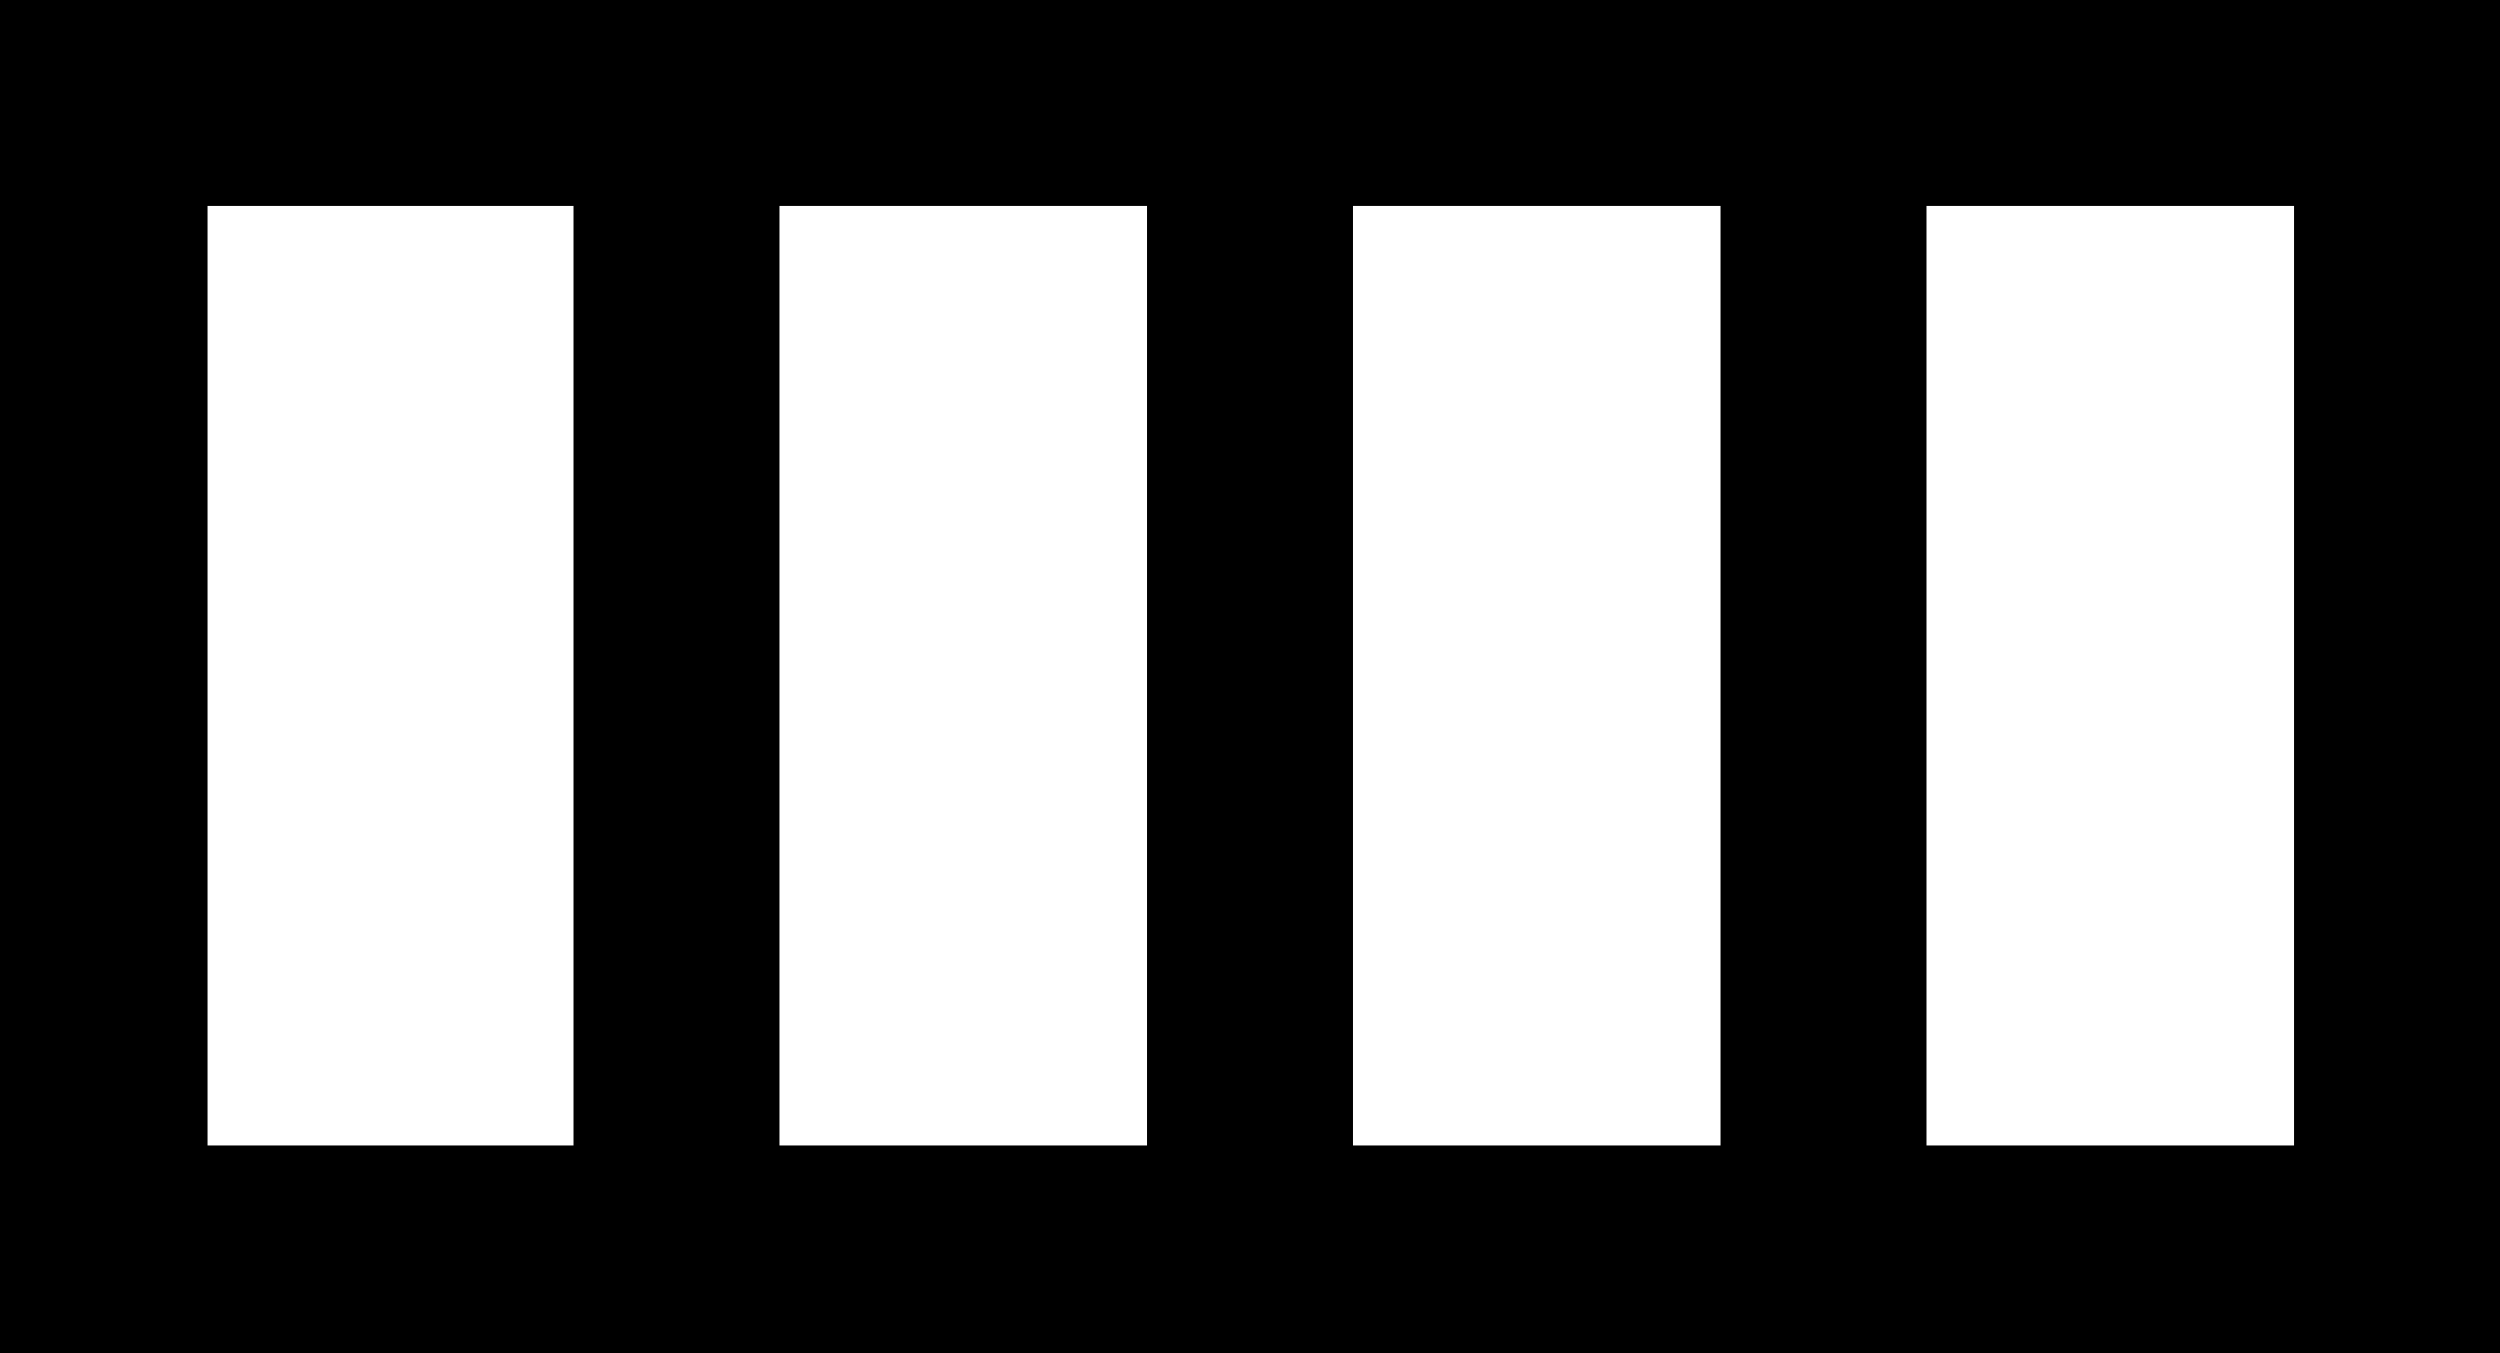 <?xml version="1.0" standalone="no"?>
<!DOCTYPE svg PUBLIC "-//W3C//DTD SVG 1.1//EN"
 "http://www.w3.org/Graphics/SVG/1.1/DTD/svg11.dtd">
<!-- Created with svg_stack (http://github.com/astraw/svg_stack) -->
<svg xmlns:sodipodi="http://sodipodi.sourceforge.net/DTD/sodipodi-0.dtd" xmlns="http://www.w3.org/2000/svg" version="1.1" width="1972.5" height="1067.5">
  <defs/>
  <g id="id0:id0" transform="matrix(1.25,0,0,1.25,0.0,0.0)"><g transform="translate(0,854) scale(0.1,-0.1)" fill="#000000" stroke="none">
<path d="M0 4270 l0 -4270 7890 0 7890 0 0 4270 0 4270 -7890 0 -7890 0 0 -4270z m3620 5 l0 -2965 -1155 0 -1155 0 0 2965 0 2965 1155 0 1155 0 0 -2965z m3620 0 l0 -2965 -1160 0 -1160 0 0 2965 0 2965 1160 0 1160 0 0 -2965z m3620 0 l0 -2965 -1160 0 -1160 0 0 2965 0 2965 1160 0 1160 0 0 -2965z m3620 0 l0 -2965 -1160 0 -1160 0 0 2965 0 2965 1160 0 1160 0 0 -2965z"/>
</g>
</g>
  <g id="id1:id1" transform="matrix(1.25,0,0,1.25,0.0,0.0)"><g transform="translate(0,854) scale(0.1,-0.1)" fill="#ffffff" stroke="none">
</g>
</g>
</svg>
